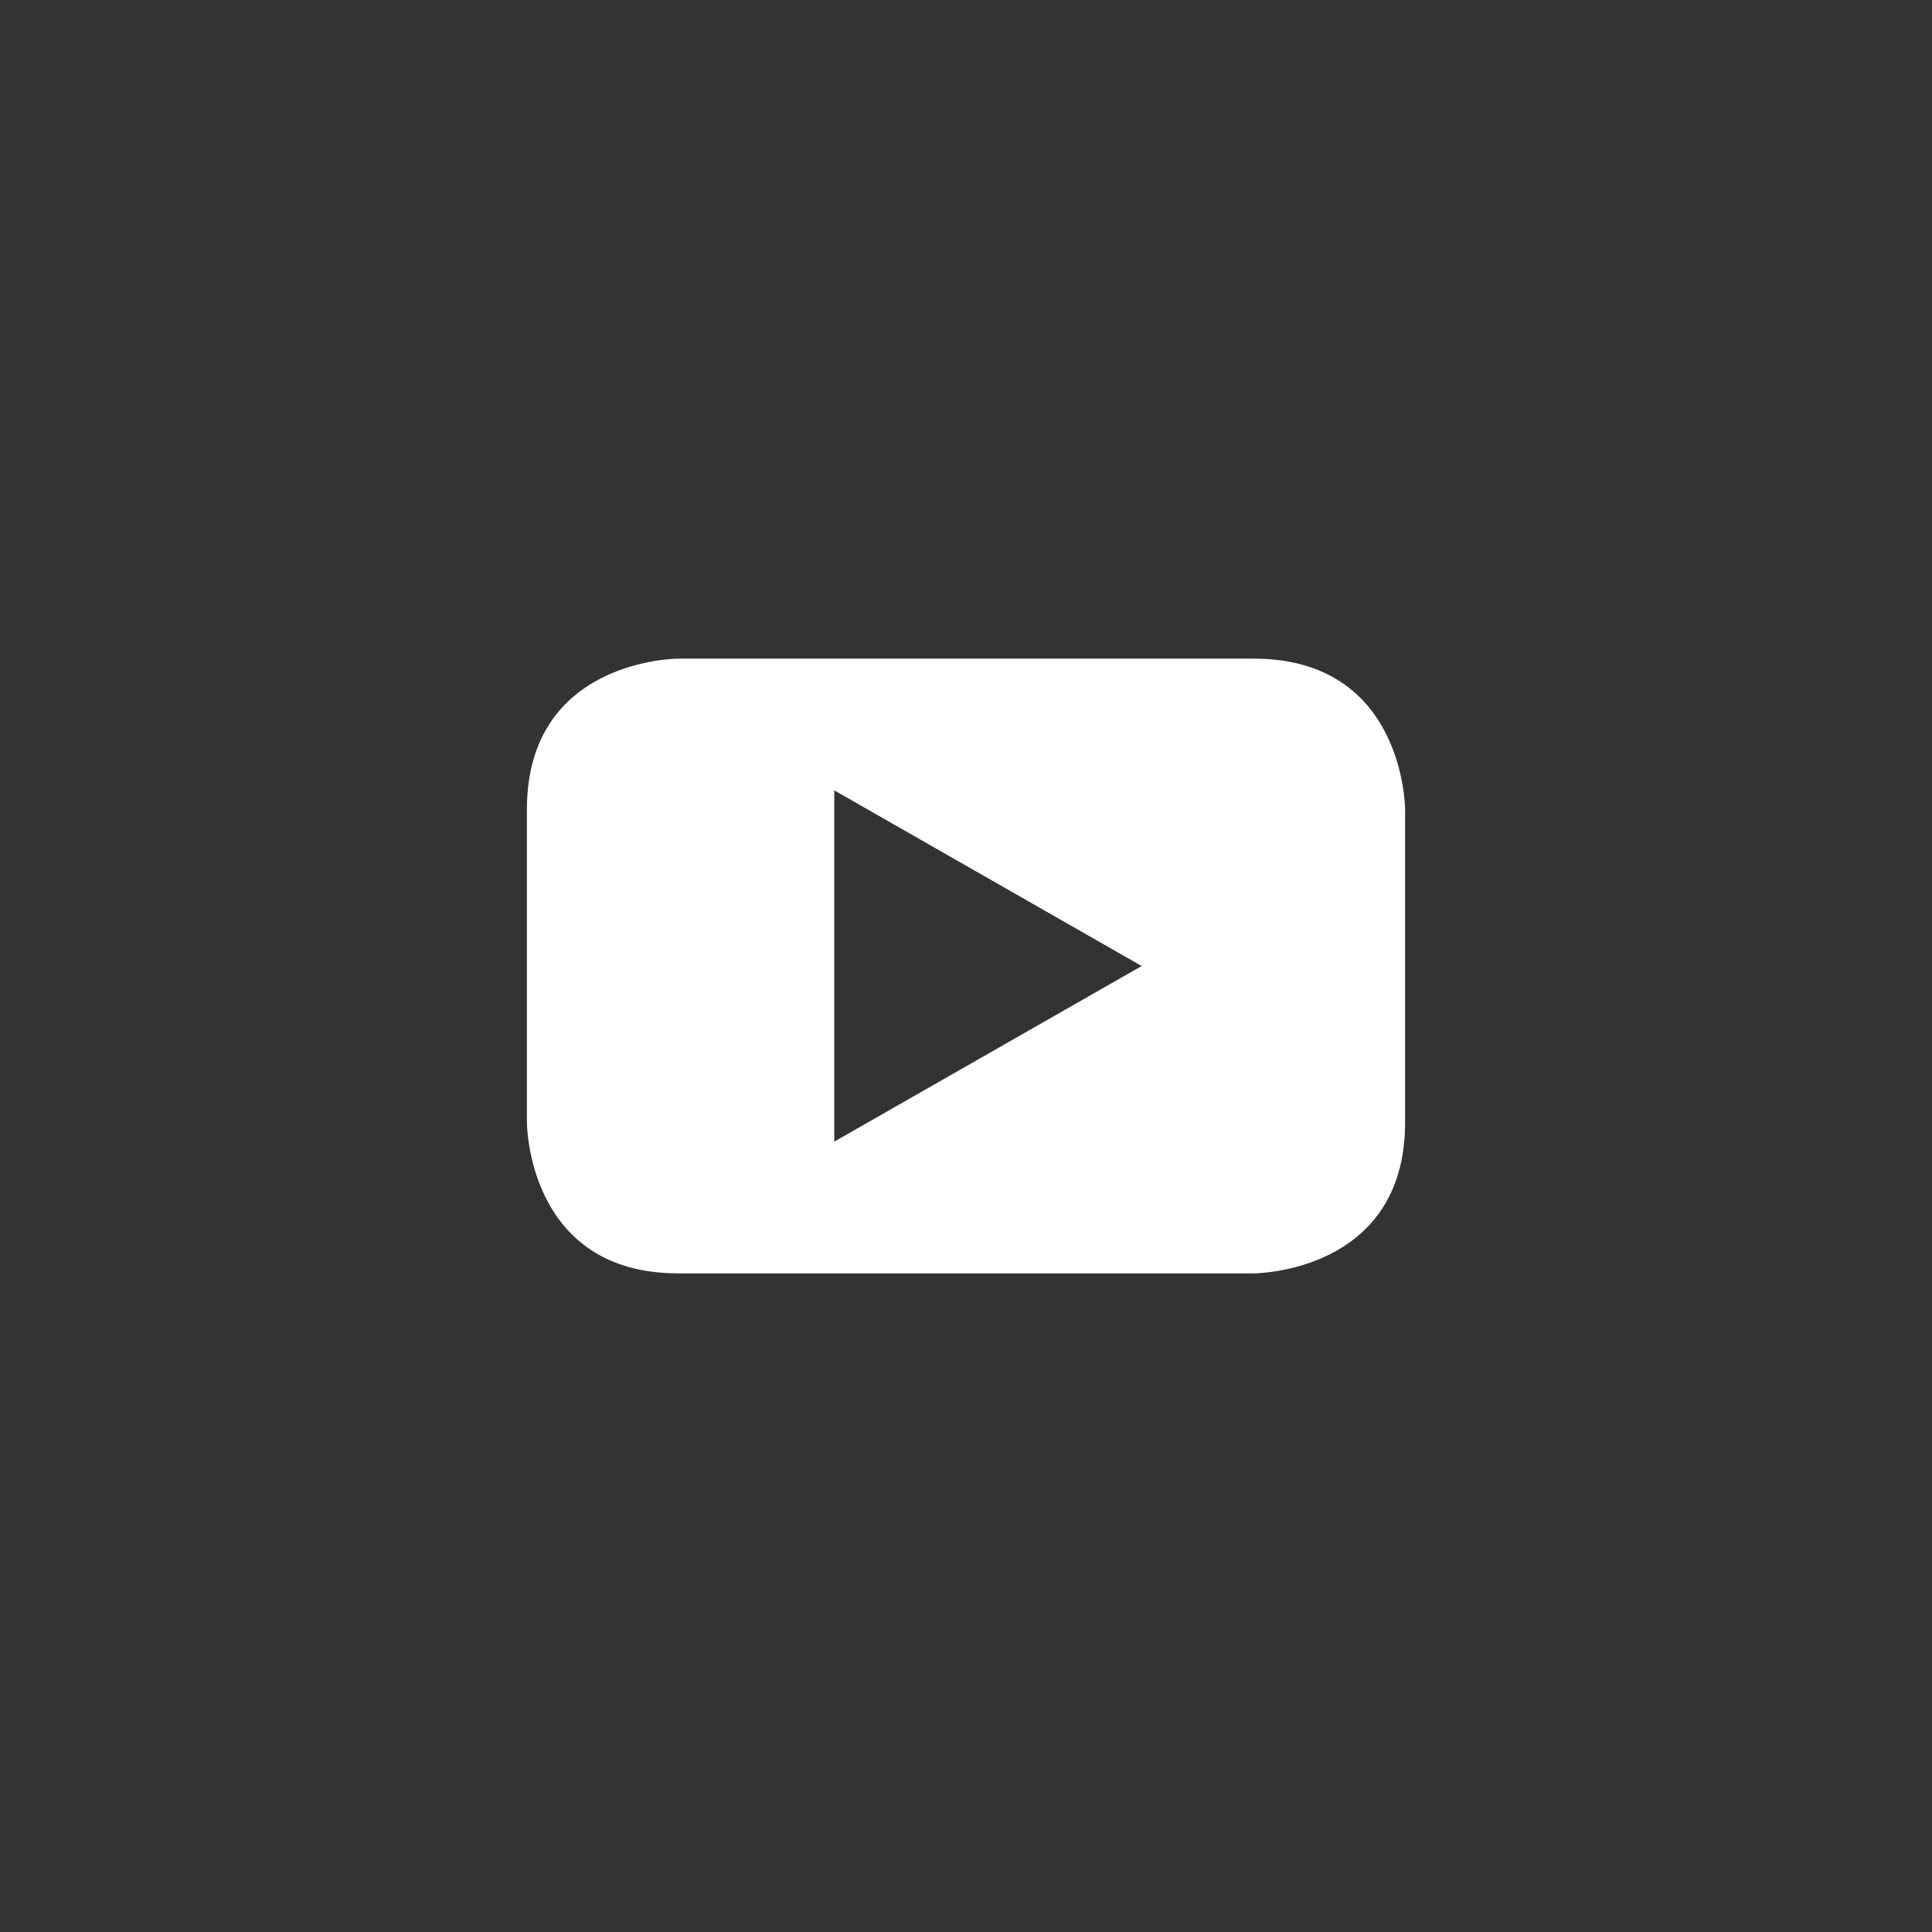 <svg xmlns="http://www.w3.org/2000/svg" width="44" height="44" viewBox="0 0 44 44">
    <rect x="0" y="0" width="44" height="44" fill="#333333" stroke="none"/>
    <g fill="none" fillRule="evenodd">
        <path d="M0 0h44v44H0z"/>
        <path fill="#FFF" d="M32 25.564v-7.128S32 15 28.553 15H15.445S12 15 12 18.436v7.128S12 29 15.445 29h13.108S32 29 32 25.564m-6-3.563L19 26v-8l7 4"/>
    </g>
</svg>
